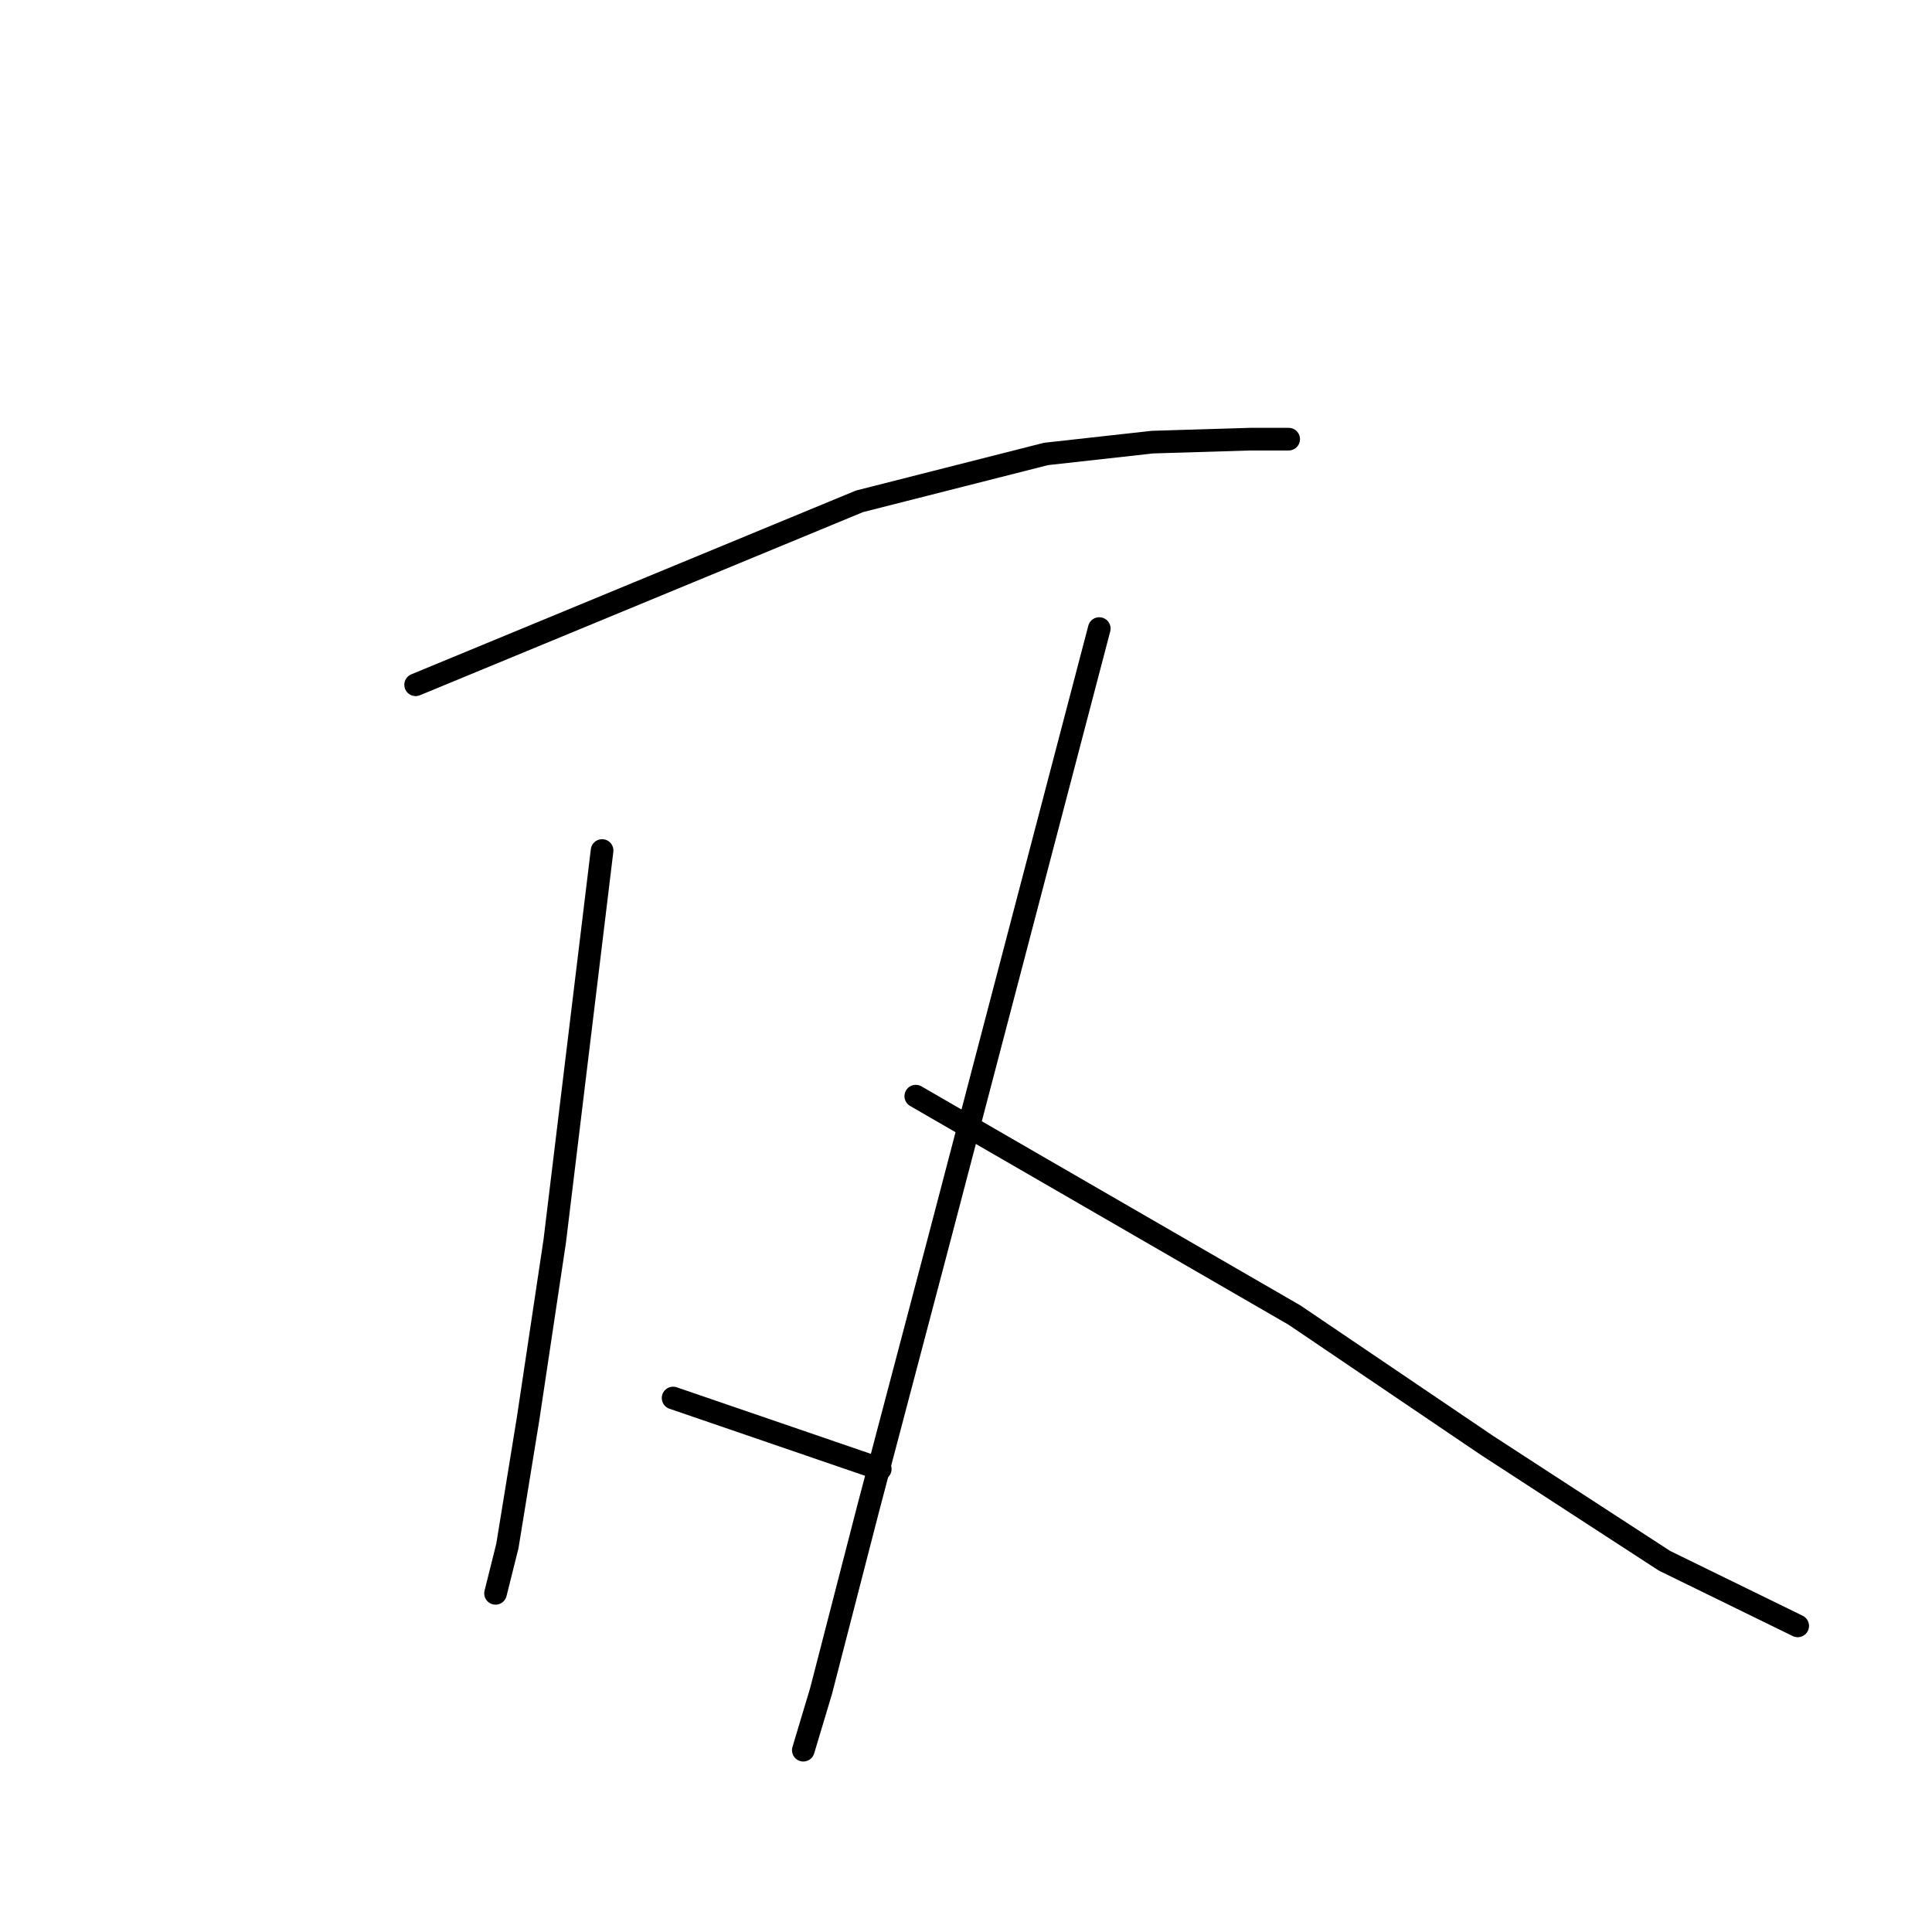 <?xml version="1.0" standalone="no"?>
    <svg width="256" height="256" xmlns="http://www.w3.org/2000/svg" version="1.1">
    <polyline stroke="black" stroke-width="3" stroke-linecap="round" fill="transparent" stroke-linejoin="round" points="55.074 90.738 84.484 78.582 113.895 66.426 138.6 60.151 152.717 58.583 165.658 58.191 170.755 58.191 170.755 58.191 " />
        <polyline stroke="black" stroke-width="3" stroke-linecap="round" fill="transparent" stroke-linejoin="round" points="79.779 112.698 76.642 138.58 73.505 164.461 69.975 187.989 67.23 204.851 65.662 211.126 65.662 211.126 " />
        <polyline stroke="black" stroke-width="3" stroke-linecap="round" fill="transparent" stroke-linejoin="round" points="89.19 185.244 102.915 189.95 116.64 194.656 116.64 194.656 " />
        <polyline stroke="black" stroke-width="3" stroke-linecap="round" fill="transparent" stroke-linejoin="round" points="145.658 83.288 135.071 123.678 124.483 164.069 115.071 199.754 108.797 224.066 106.444 231.909 106.444 231.909 " />
        <polyline stroke="black" stroke-width="3" stroke-linecap="round" fill="transparent" stroke-linejoin="round" points="121.346 145.246 146.443 159.755 171.54 174.264 197.029 191.519 220.557 206.812 238.204 215.439 238.204 215.439 " />
        </svg>